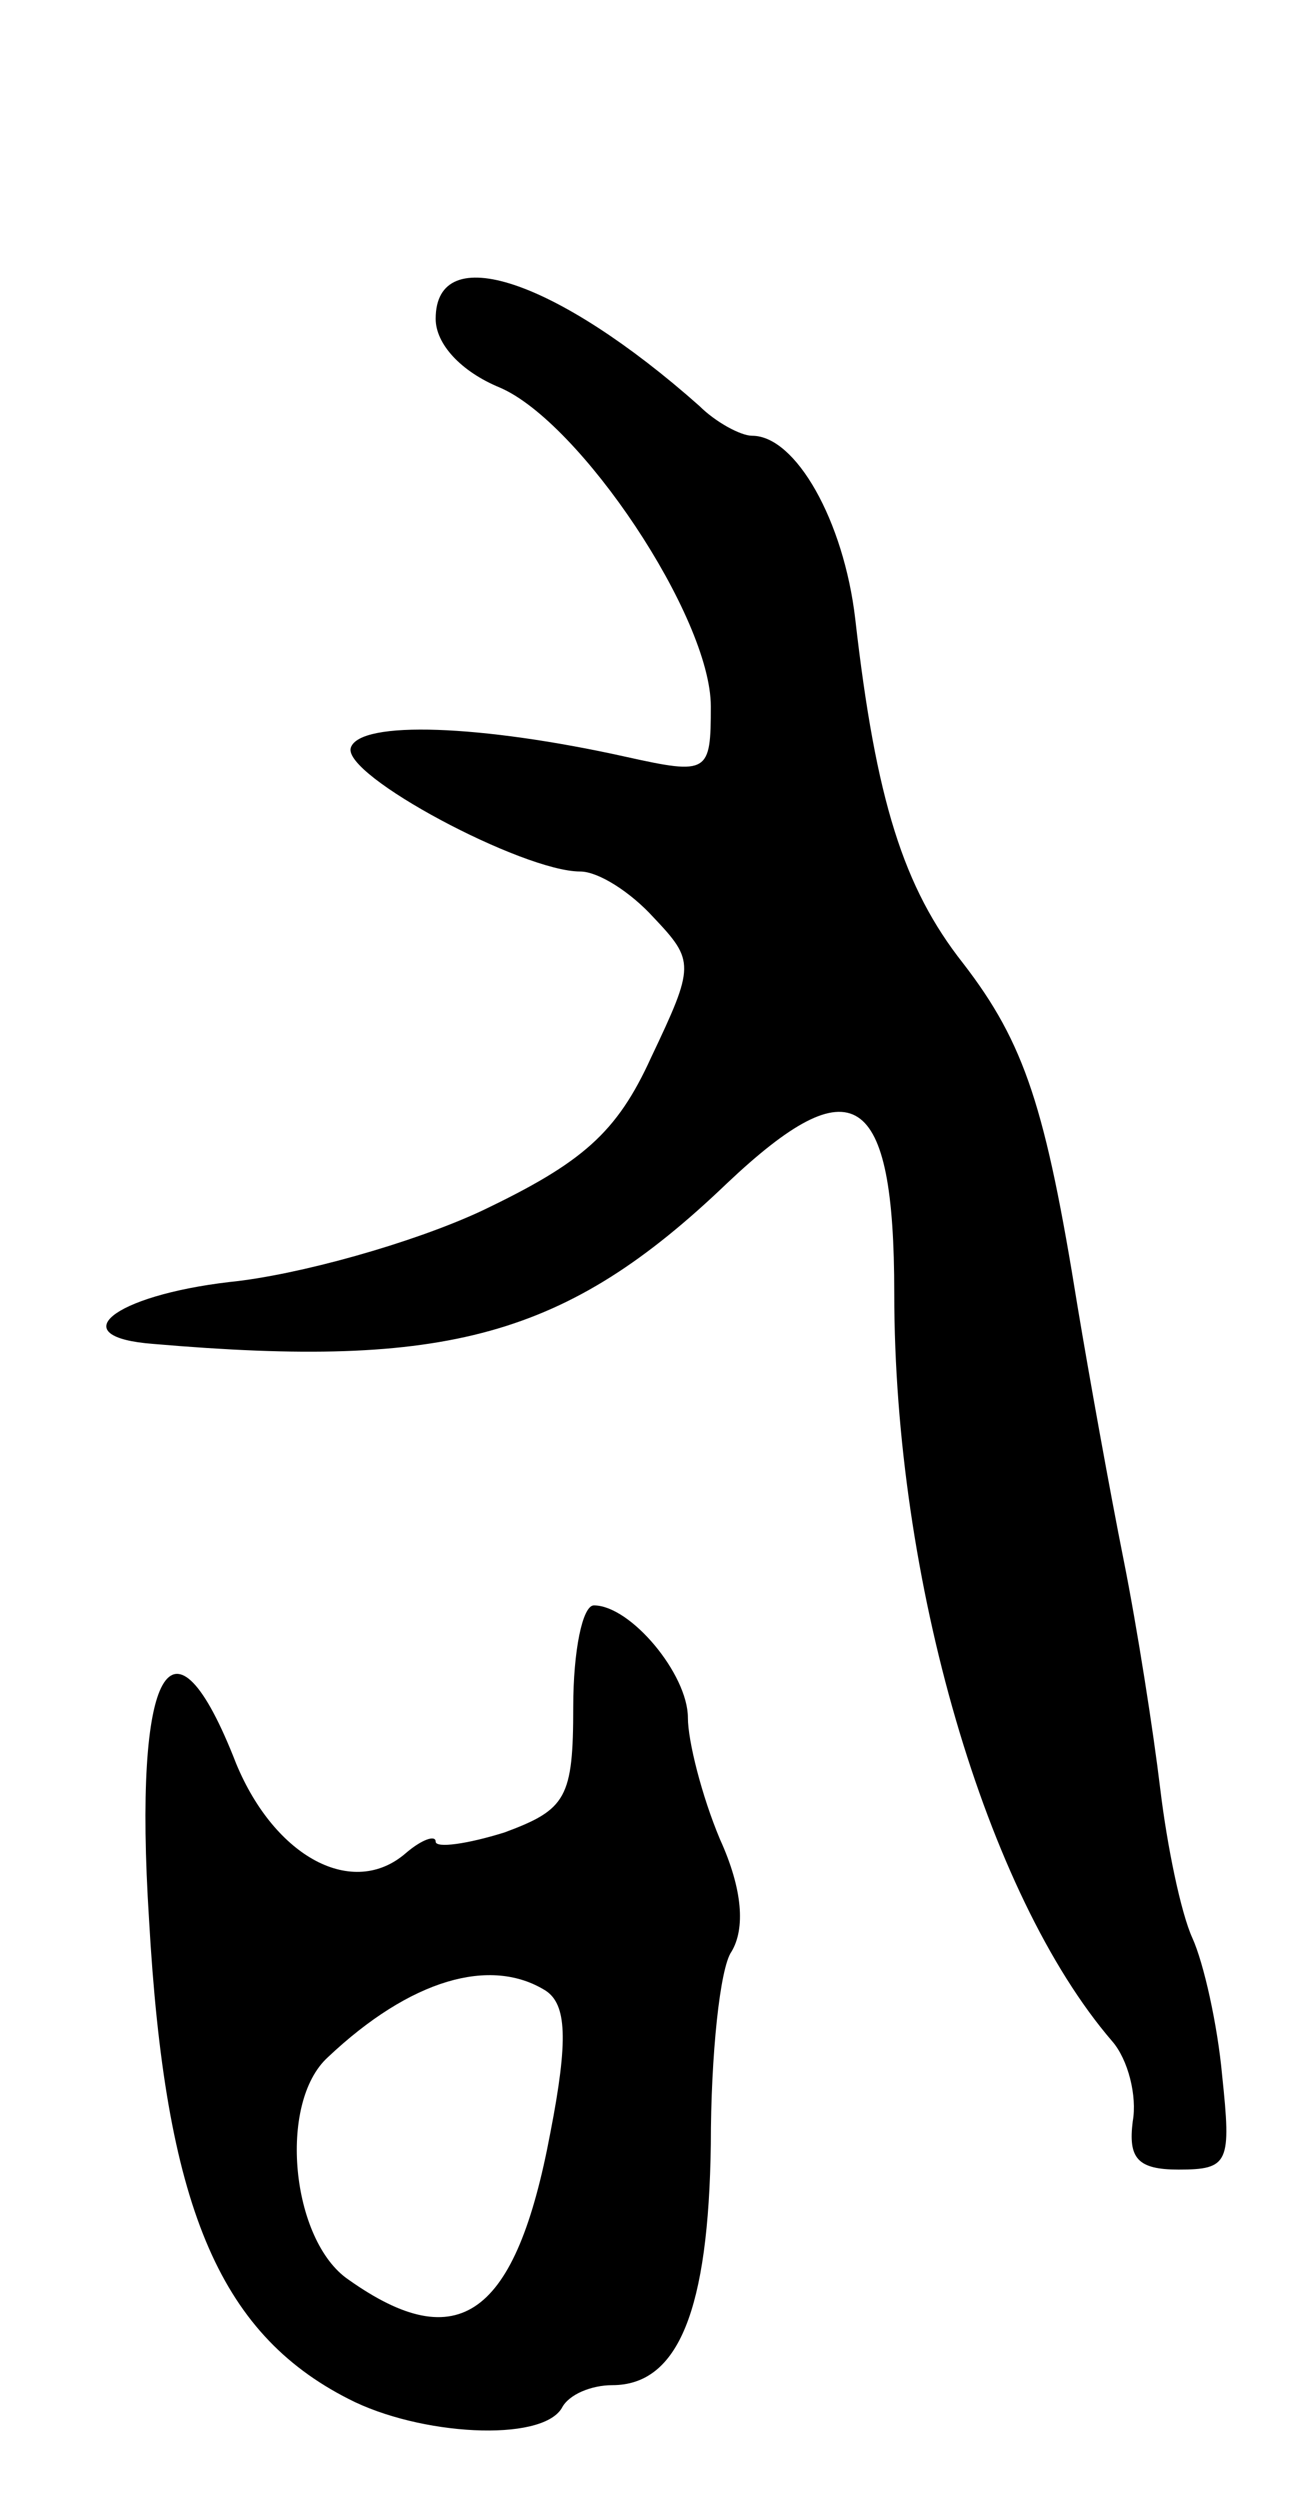 <svg version="1.0" xmlns="http://www.w3.org/2000/svg"
 width="57pt" height="109pt" viewBox="0 0 57 109"
 preserveAspectRatio="xMidYMid meet">
<g transform="translate(0,109) scale(0.1,-0.1)"
fill="#000000" stroke="none">
<path d="M190 951 c0 -11 11 -23 28 -30 35 -15 92 -100 92 -139 0 -29 -1 -30
-37 -22 -63 14 -116 16 -120 4 -4 -12 75 -54 100 -54 8 0 22 -9 32 -20 18 -19
18 -21 -1 -61 -15 -33 -30 -46 -74 -67 -30 -14 -80 -28 -110 -31 -51 -6 -73
-24 -33 -27 128 -11 180 3 250 70 55 52 73 41 73 -48 0 -125 40 -262 95 -326
7 -8 11 -24 9 -35 -2 -16 2 -21 20 -21 22 0 23 3 19 41 -2 22 -8 49 -13 60 -5
11 -11 40 -14 65 -3 25 -10 70 -16 100 -6 30 -15 80 -20 110 -14 87 -23 115
-50 150 -26 33 -38 71 -47 150 -5 43 -26 80 -45 80 -5 0 -16 6 -23 13 -62 55
-115 73 -115 38z"/>
<path d="M250 346 c0 -40 -3 -45 -30 -55 -16 -5 -30 -7 -30 -4 0 3 -6 1 -13
-5 -23 -20 -57 -2 -74 39 -28 72 -45 42 -38 -68 7 -124 30 -180 87 -209 31
-16 84 -19 93 -4 3 6 13 10 22 10 29 0 42 33 43 105 0 39 4 77 9 84 6 10 5 27
-5 49 -8 19 -14 43 -14 53 0 19 -25 49 -41 49 -5 0 -9 -20 -9 -44z m-12 -124
c9 -6 10 -21 2 -62 -15 -80 -40 -98 -88 -64 -25 17 -31 77 -9 97 36 34 71 44
95 29z"/>
</g>
</svg>

